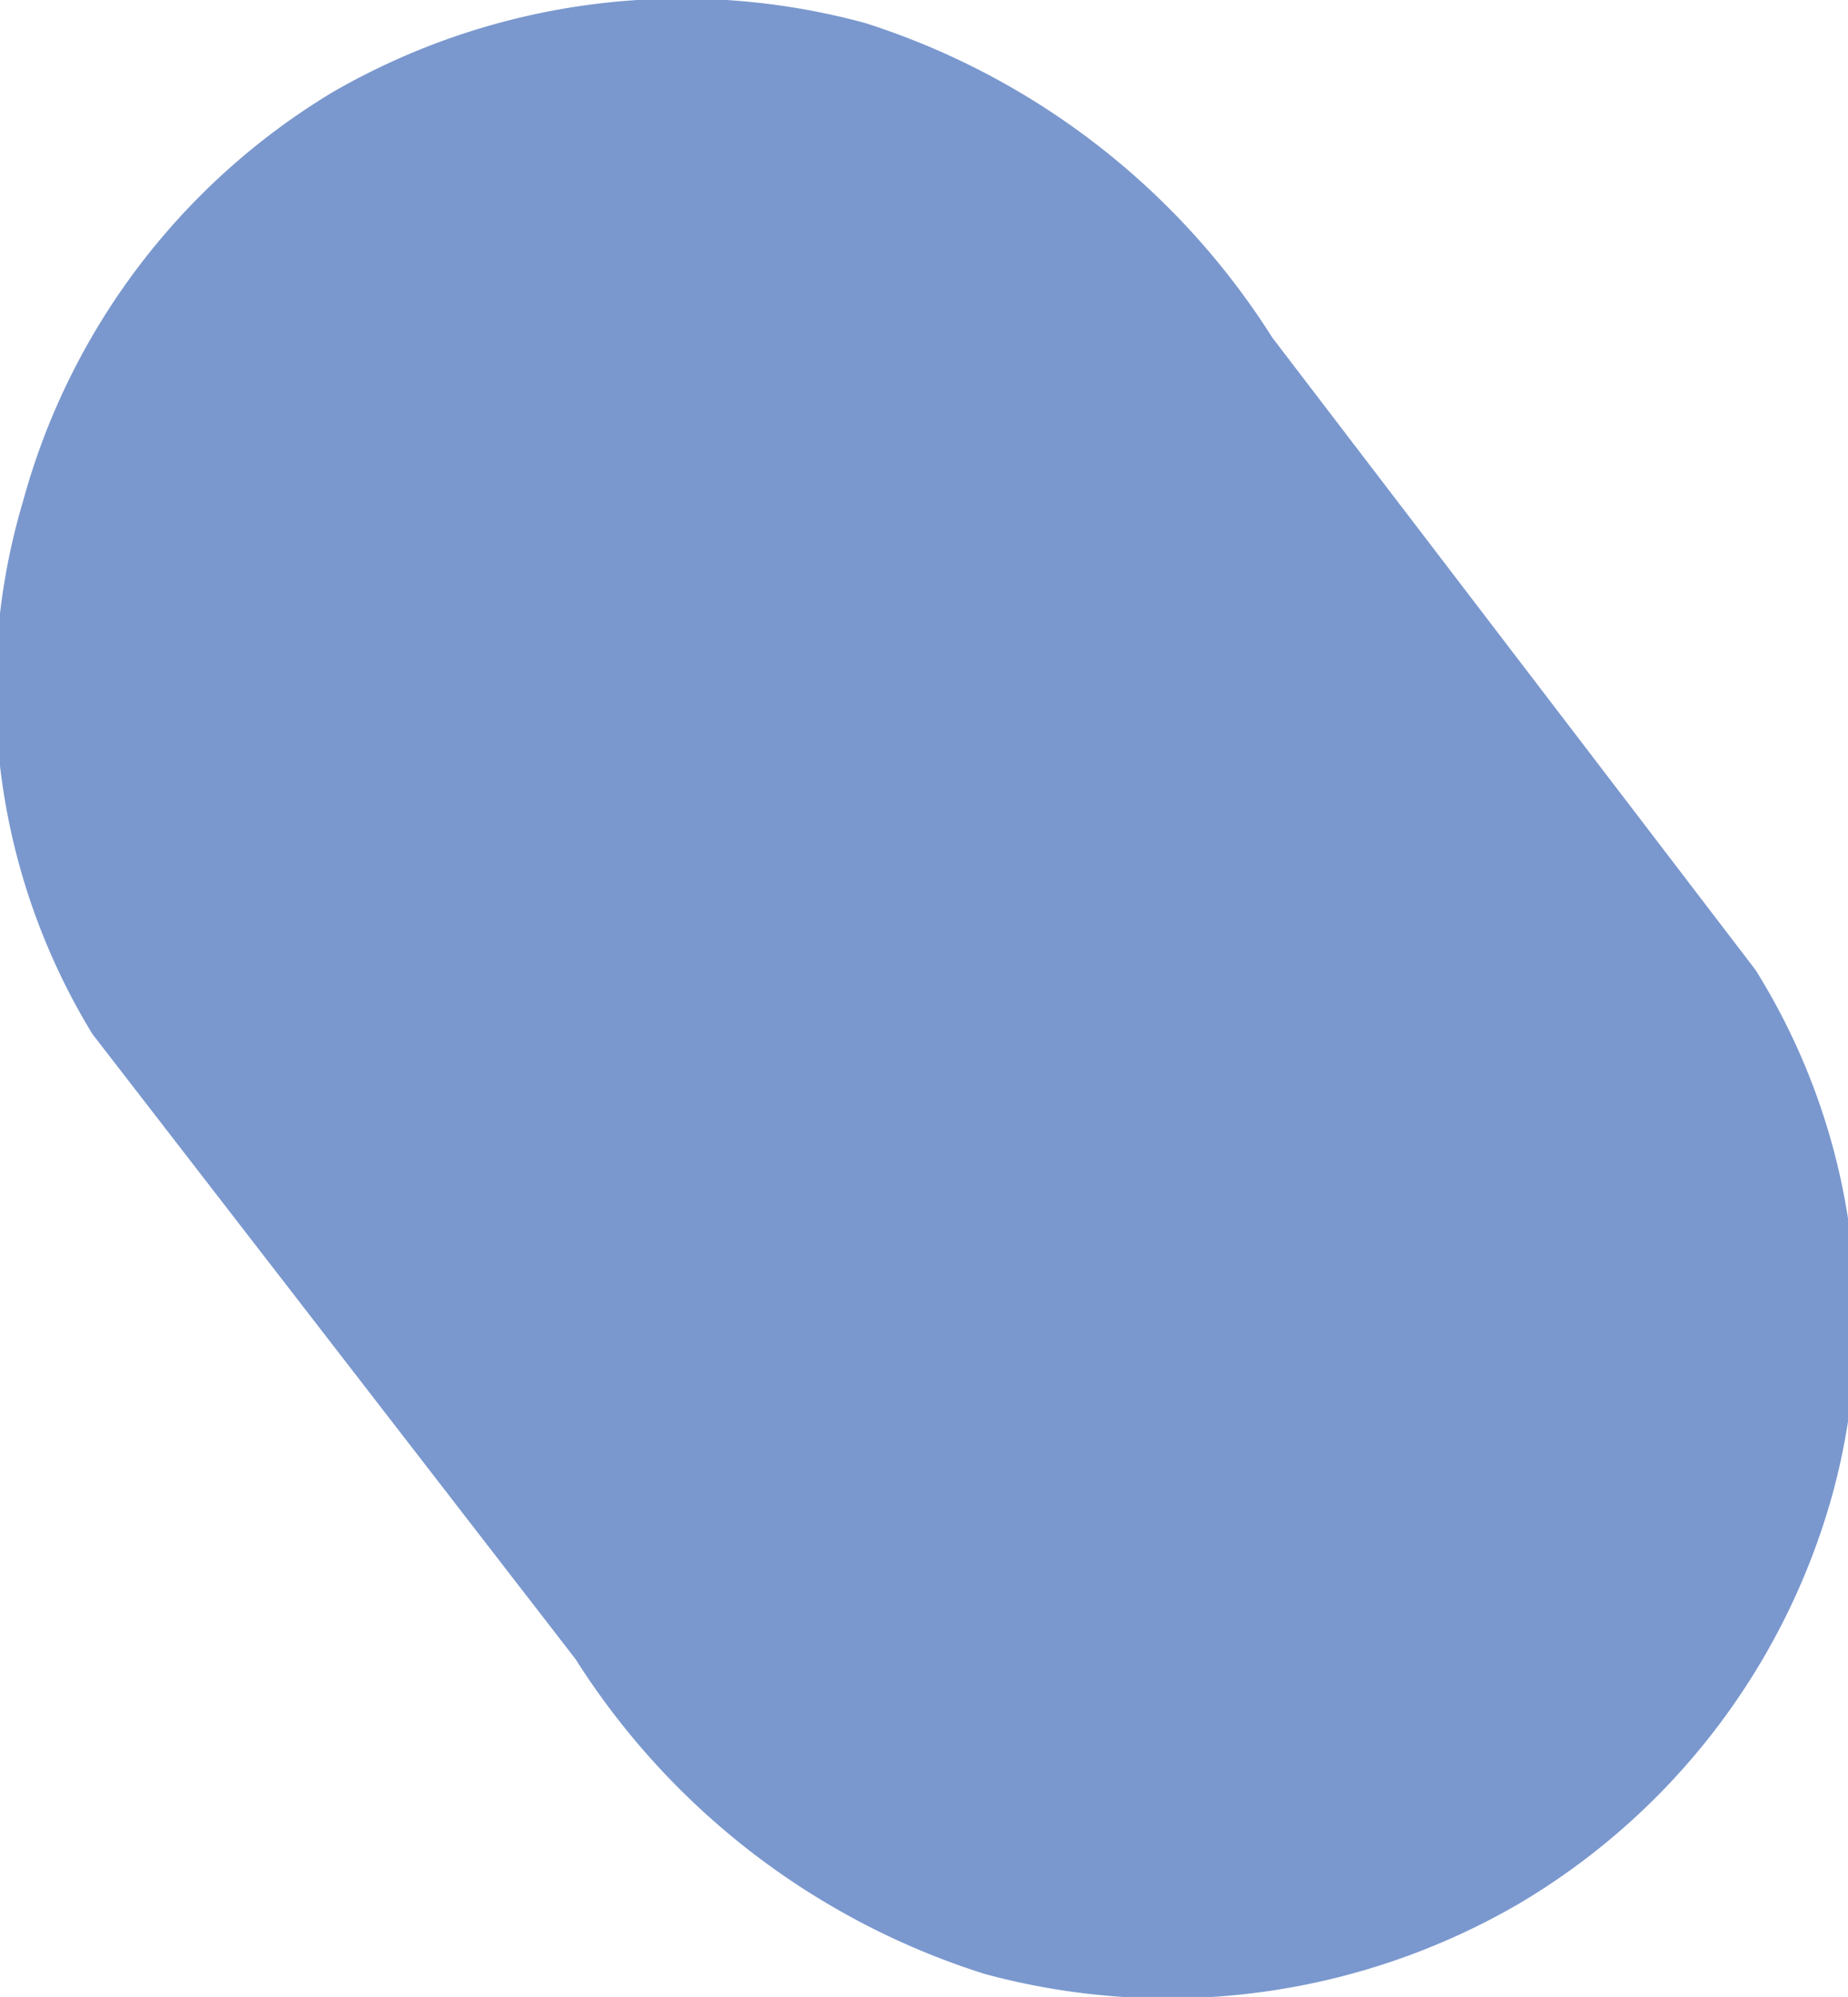 <svg xmlns="http://www.w3.org/2000/svg" viewBox="0 0 10.4 11.24"><defs><style>.cls-1{fill:#7a98ce;}</style></defs><title>r5</title><g id="Layer_2" data-name="Layer 2"><g id="Layer_1-2" data-name="Layer 1"><path class="cls-1" d="M9.88,5.46,7.16,1.9A4.23,4.23,0,0,0,4.87.13a3.93,3.93,0,0,0-3,.39A3.88,3.88,0,0,0,.13,2.82a3.72,3.72,0,0,0,.39,3L3.24,9.34a4.23,4.23,0,0,0,2.3,1.77,3.93,3.93,0,0,0,3-.39,3.88,3.88,0,0,0,1.77-2.3A3.72,3.72,0,0,0,9.88,5.46Z"/></g></g></svg>